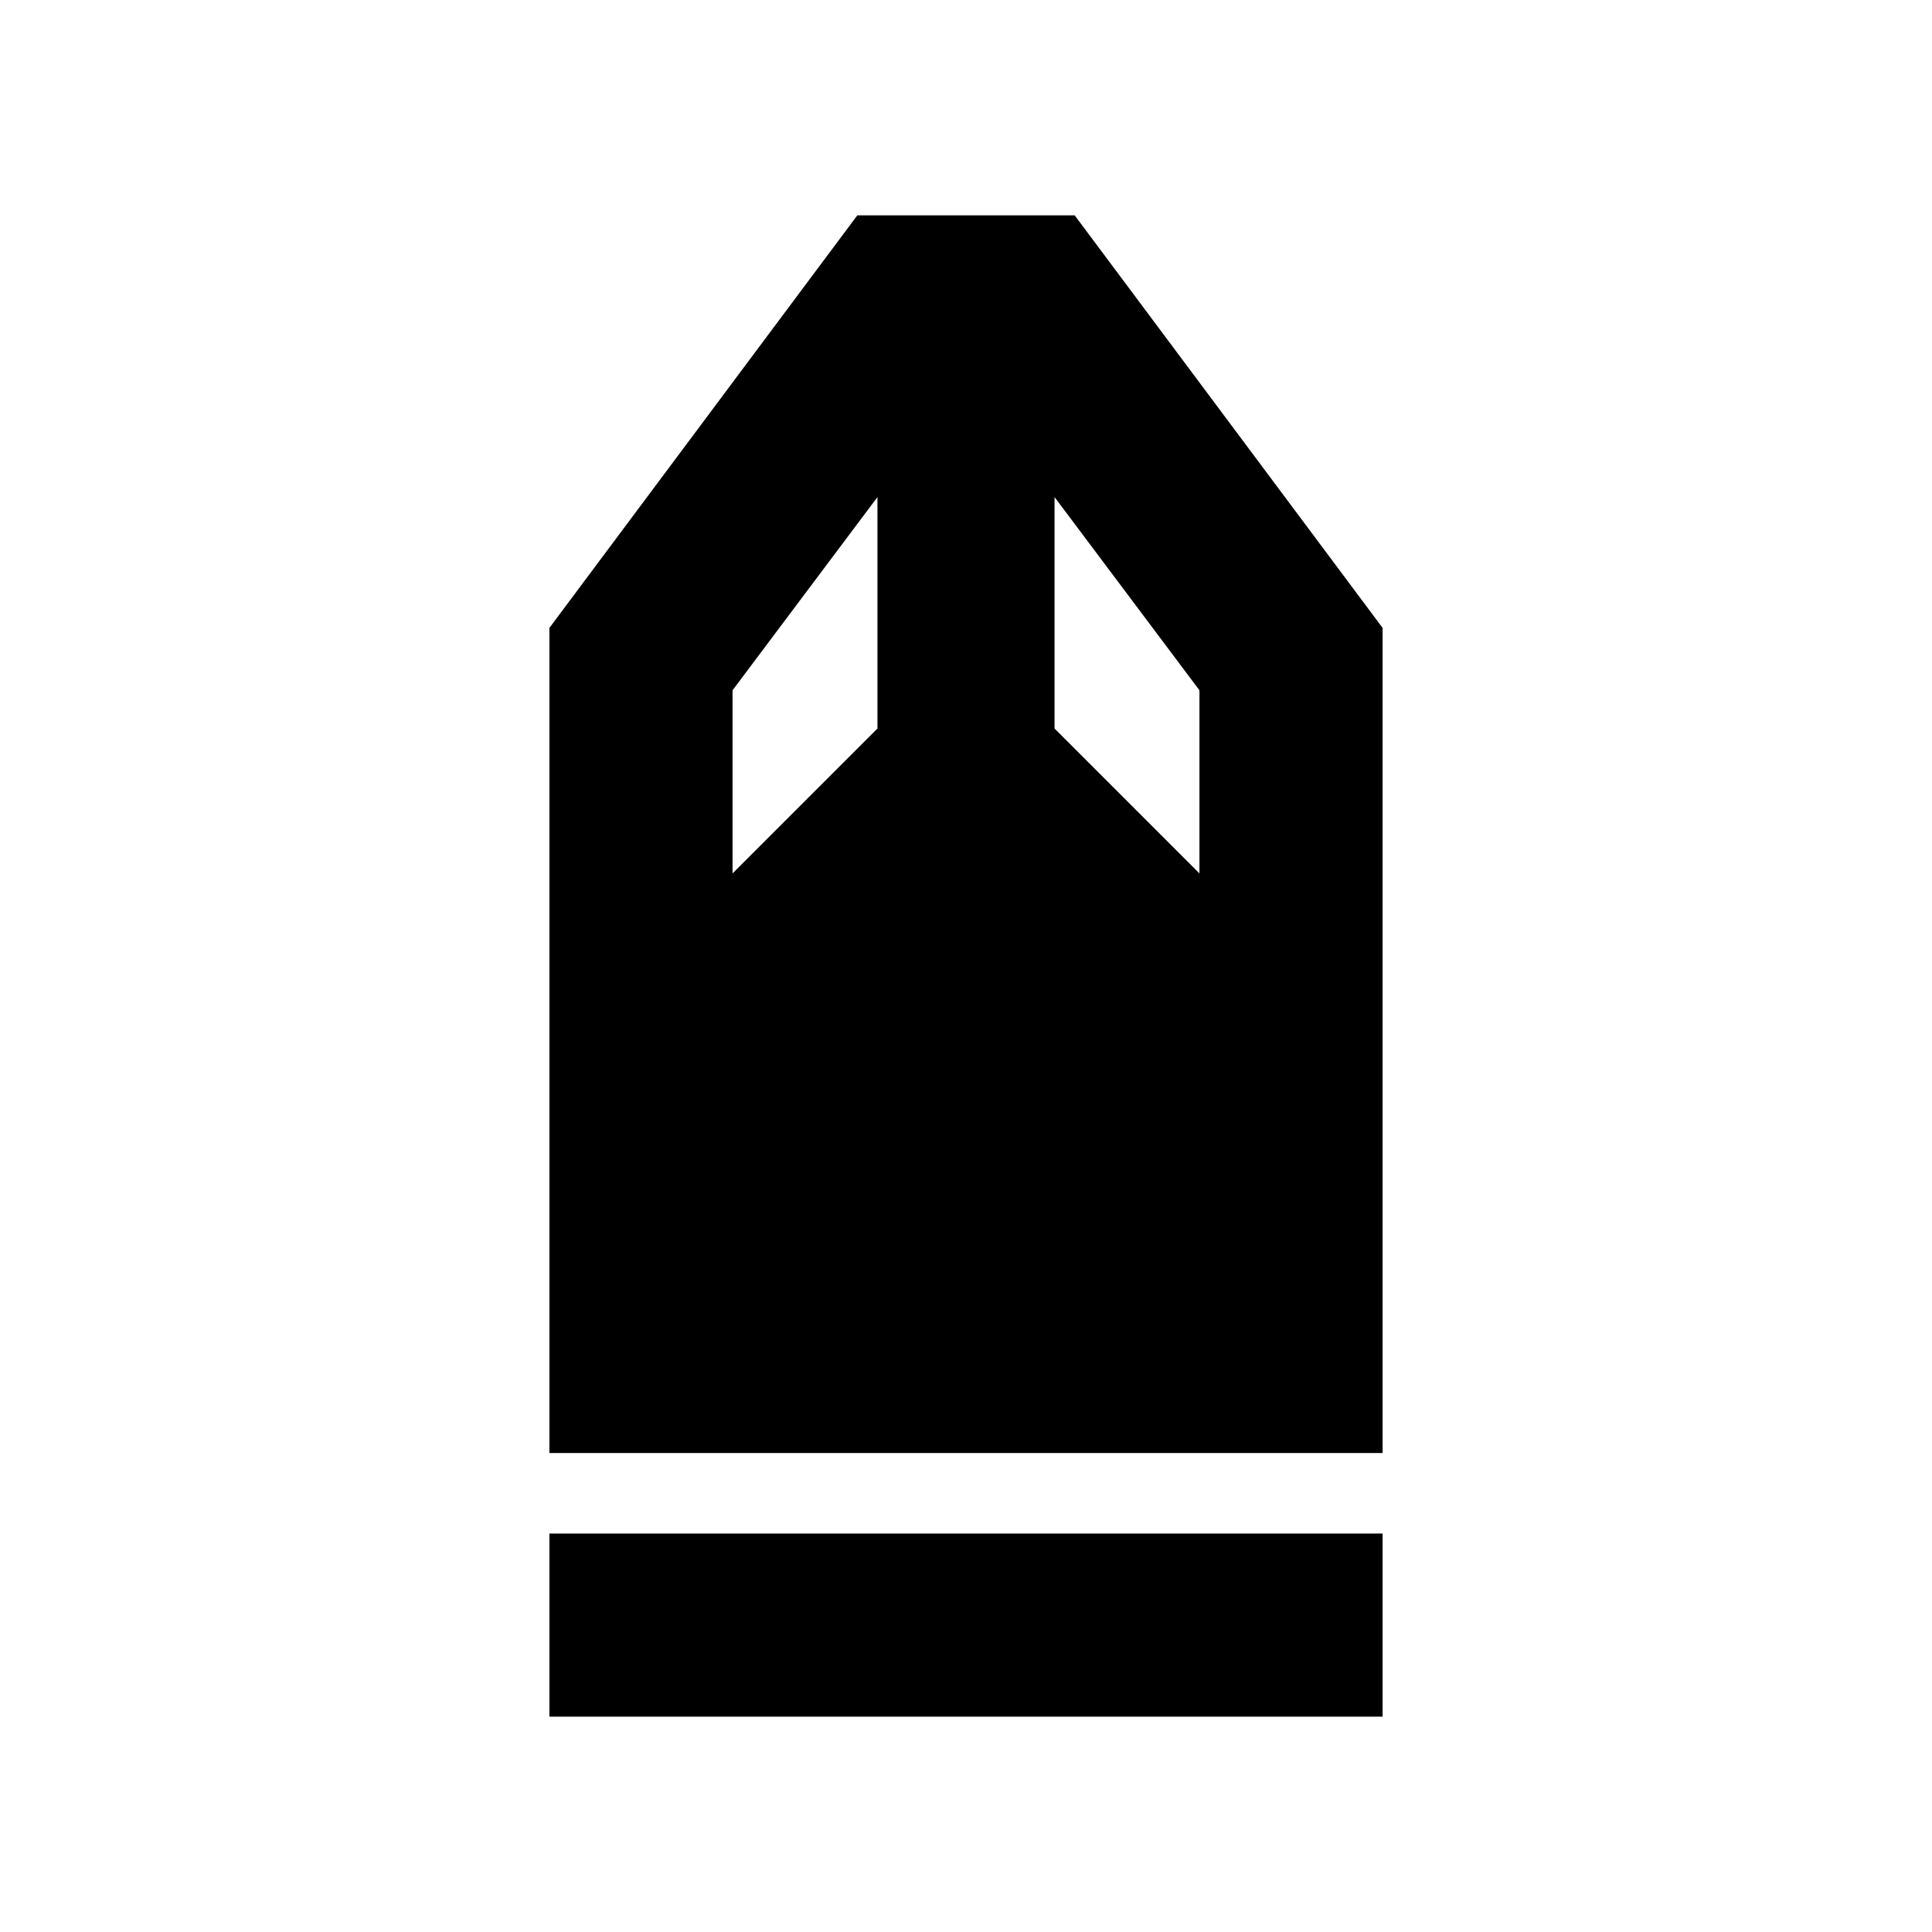 <svg xmlns="http://www.w3.org/2000/svg" height="24" width="24"><path d="M6.825 21.325V19.05h10.35v2.275Zm0-3.275V7.8l3.825-5.125h2.7L17.175 7.8v10.25Zm2.275-7.2 1.8-1.8V6.175l-1.8 2.4Zm5.8 0V8.575l-1.8-2.4V9.05Z"/></svg>